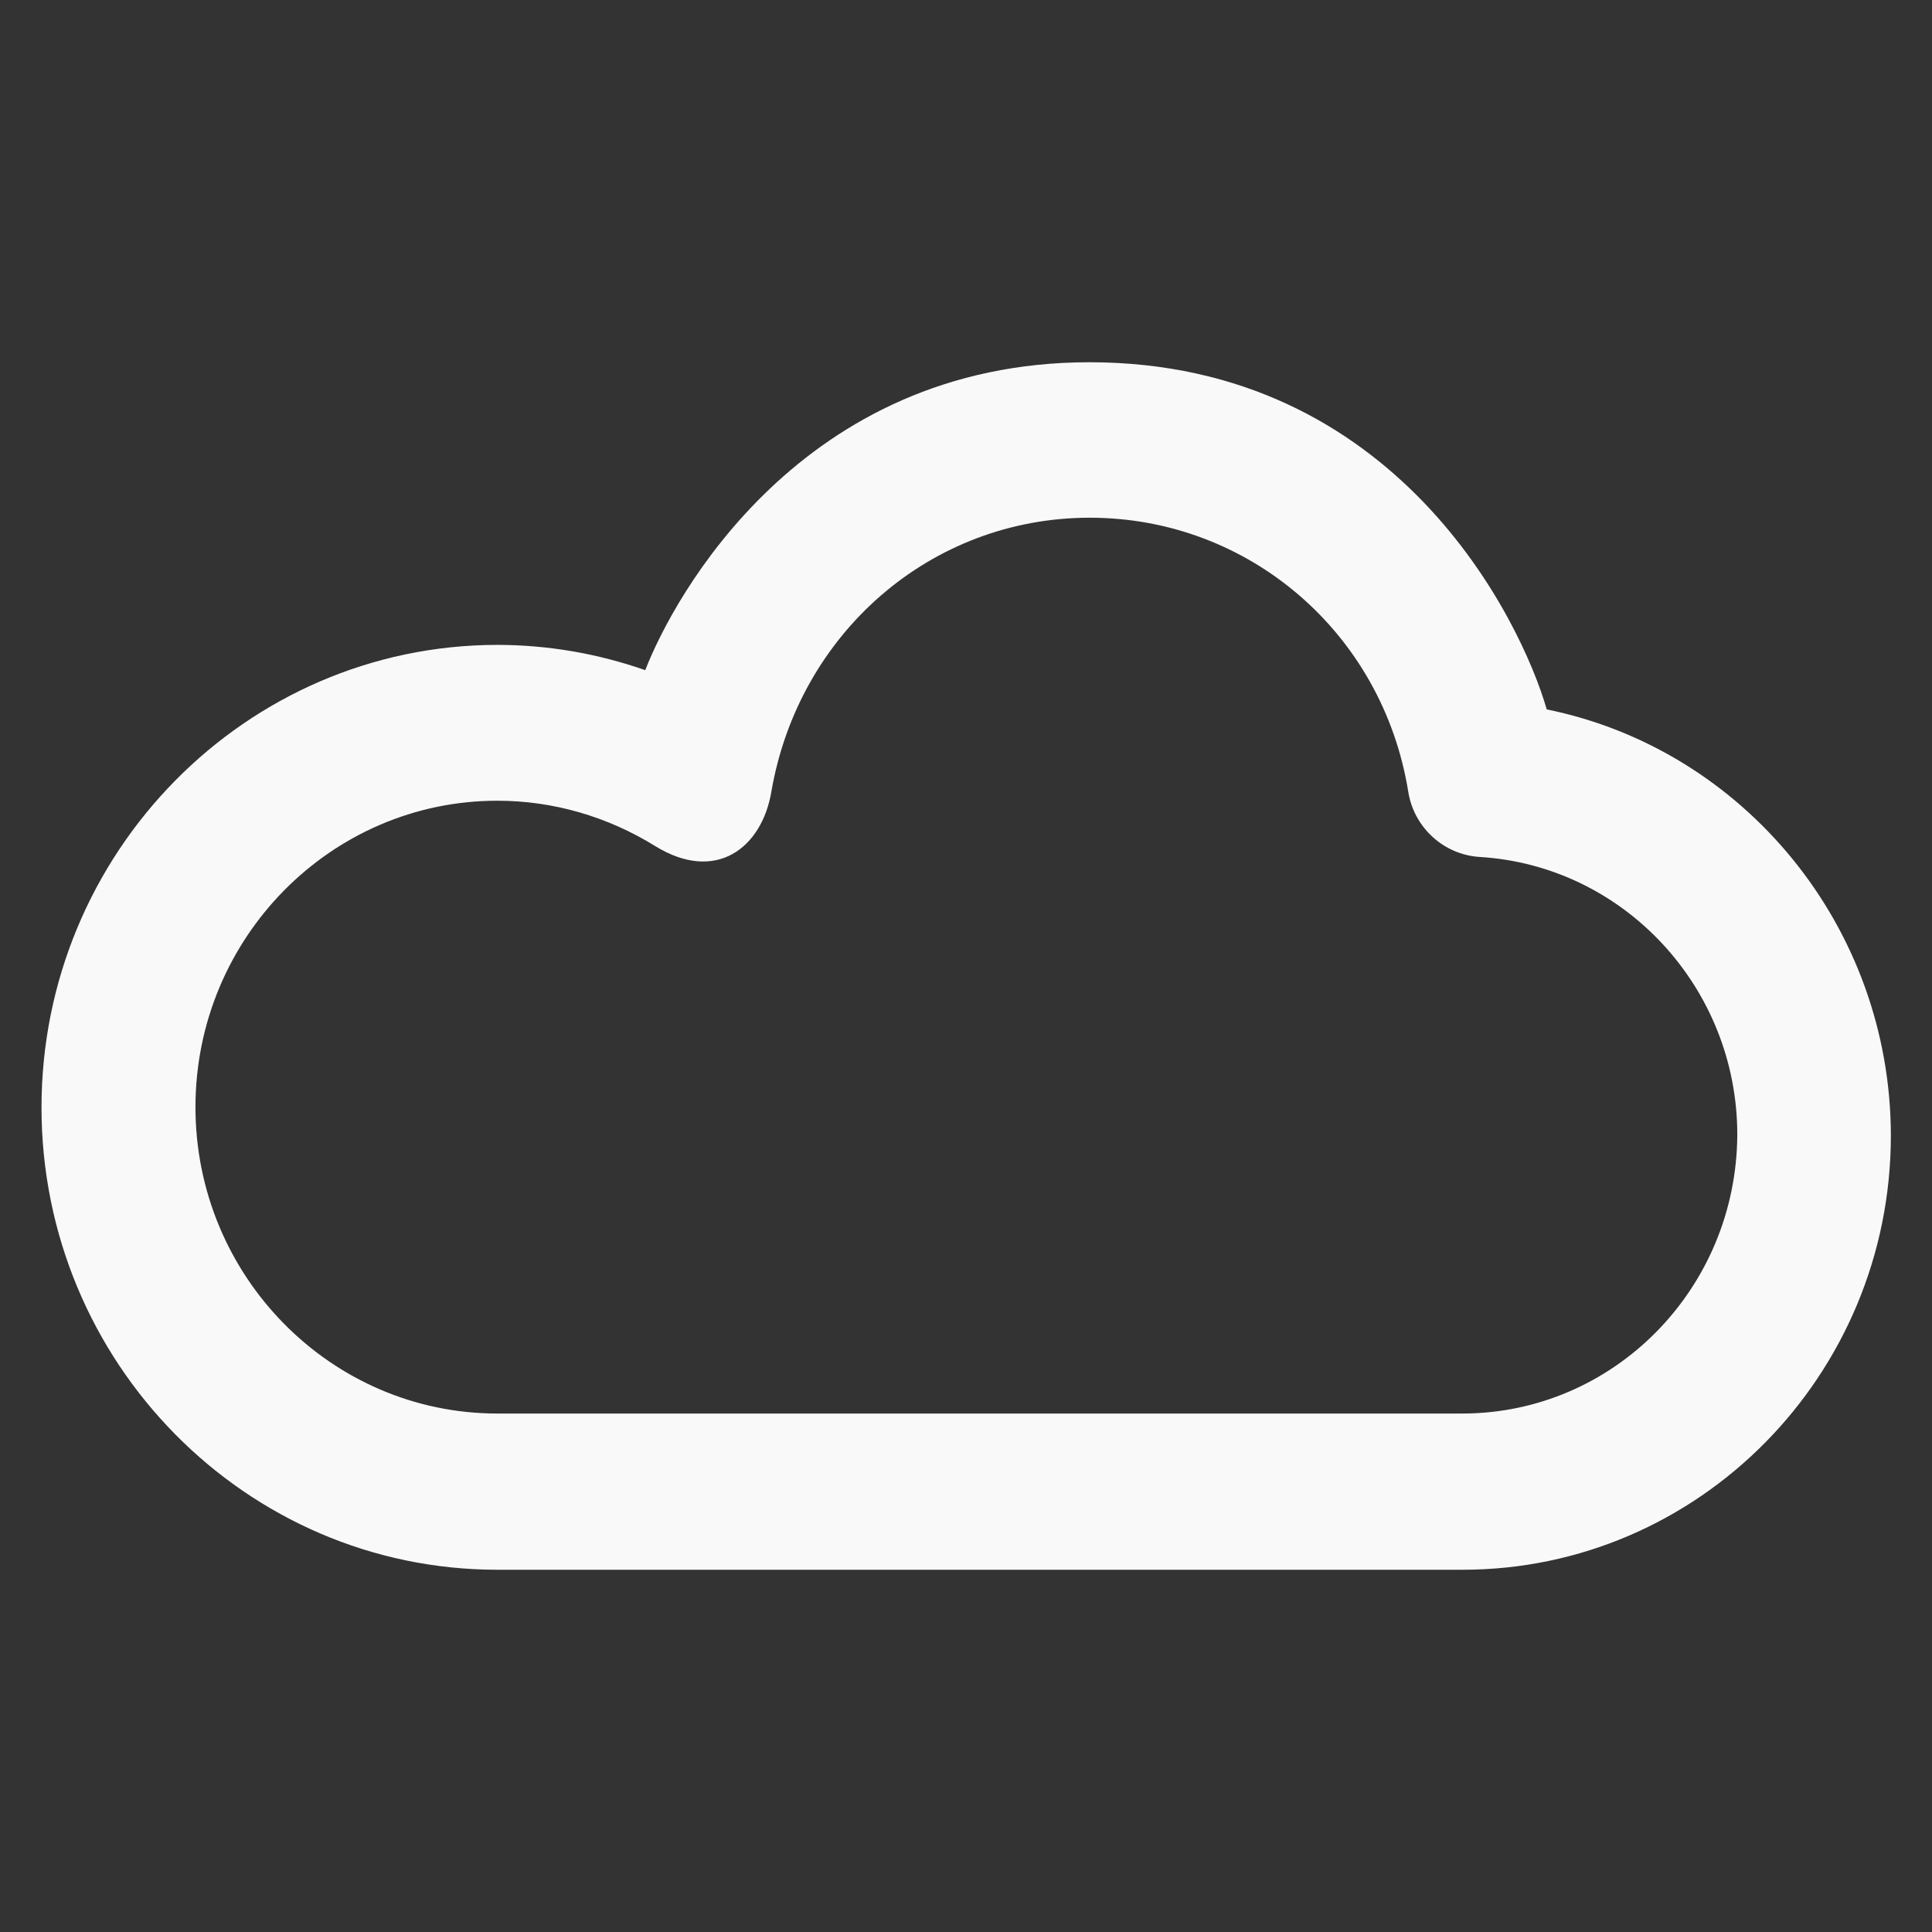 <?xml version="1.0"?>
<svg xmlns="http://www.w3.org/2000/svg" xmlns:xlink="http://www.w3.org/1999/xlink" version="1.1" viewBox="0 0 512 512" enable-background="new 0 0 512 512" width="18px" height="18px" class=""><rect x="0" y="0" width="512" height="512" fill="#333333" stroke="none"/><g><g>
    <g>
      <g>
        <path d="m387.5,374.6h-255.7c-44.1,0-80-36.4-80-81.2s35.9-81.2 80-81.2c14.8,0 29.2,4.2 41.8,12 16.2,10 28.3,0.4 30.8-14.3 7.2-42 42.2-72.7 84.4-72.7 42.1,0 77.6,30.5 84.4,72.6 1.5,9.5 9.4,16.7 18.9,17.3 38.3,2.3 68.3,34.7 68.3,73.6-0.2,40.9-32.8,73.9-72.9,73.9zm22.4-186.6c-6.8-23.6-39.7-92-121.2-92-76.4,0-110.2,62.2-117.7,81.6-12.6-4.4-25.8-6.7-39.3-6.7-66.5,0.1-120.7,55-120.7,122.6s54.2,122.5 120.8,122.5h255.8c62.6,0 113.5-51.6 113.5-115.1-0.1-55.4-39-102.3-91.2-112.9z" data-original="#000000" class="active-path" data-old_color="#000000" fill="#F9F9F9"/>
      </g>
    </g>
  </g></g> </svg>
